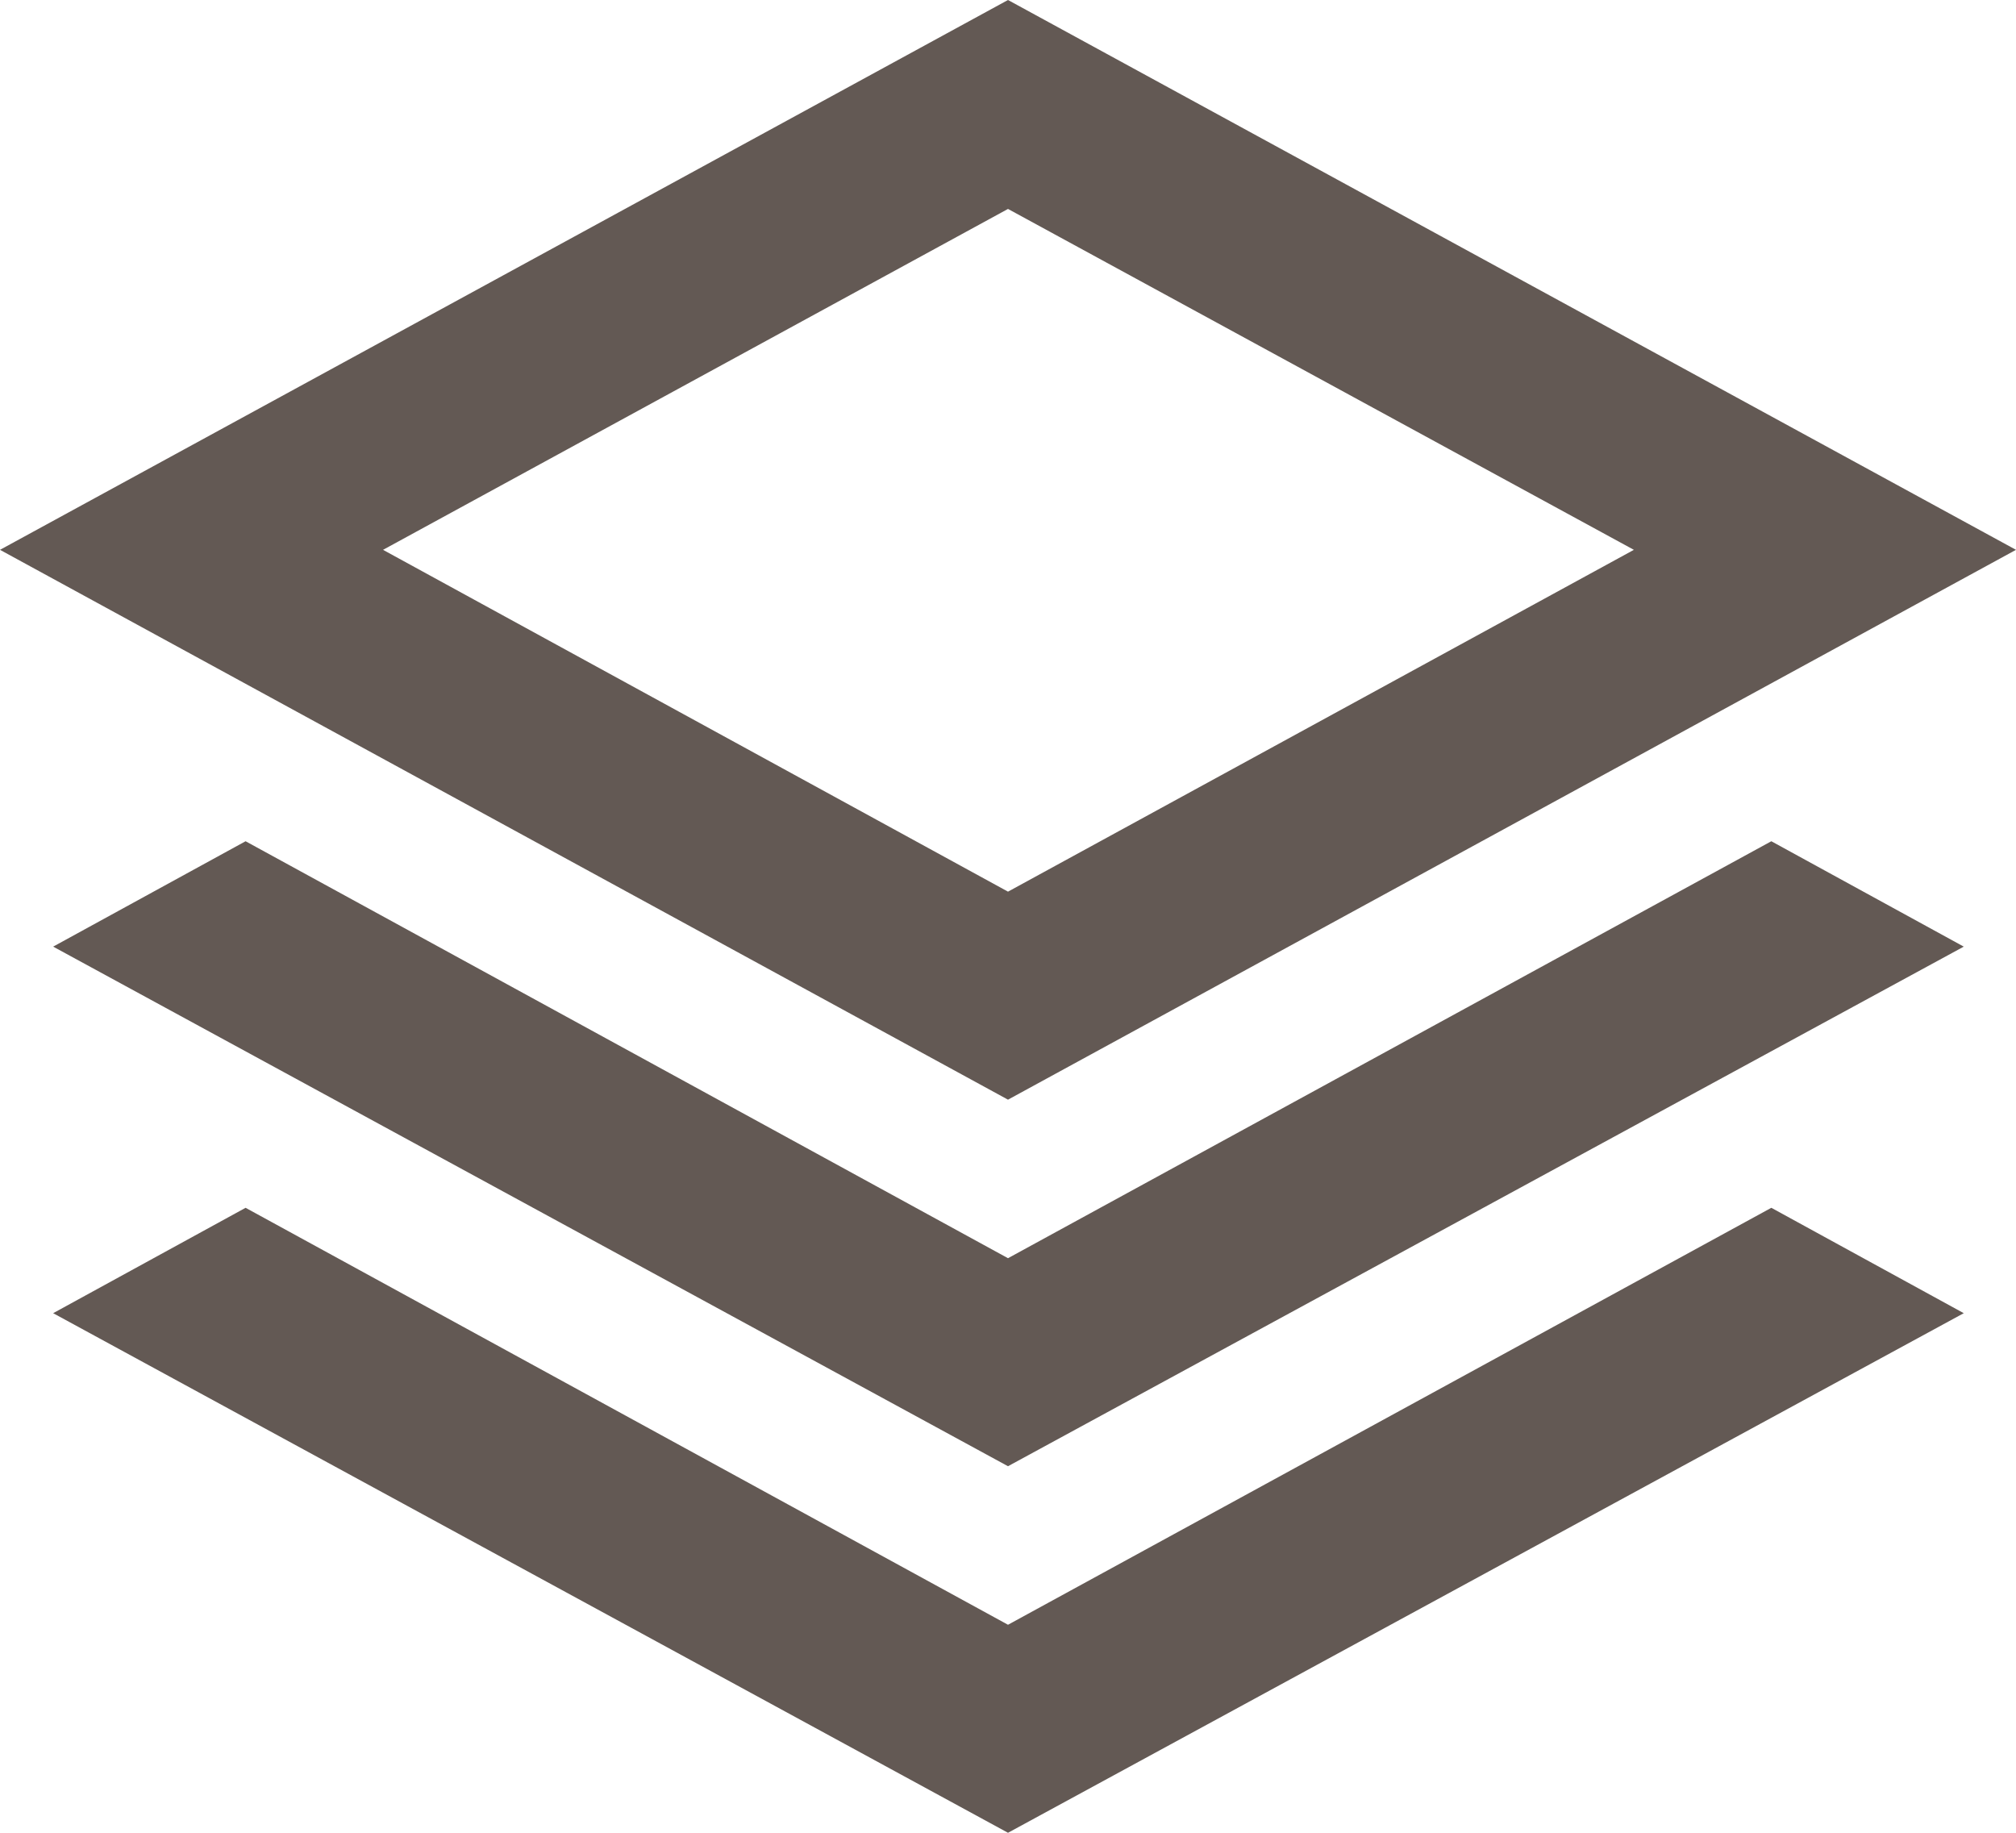 <svg id="bd178a91-297f-44ae-98e2-88f082cf3304" data-name="레이어 1" xmlns="http://www.w3.org/2000/svg" viewBox="0 0 22 20">
  <defs>
    <style>
      .ed017fa7-e10a-48e9-aab7-5349e4e95c75 {
        fill: #635954;
      }
    </style>
  </defs>
  <path class="ed017fa7-e10a-48e9-aab7-5349e4e95c75" d="M12,14,1,8,12,2,23,8Zm0,4L1.58,12.33l2.1-1.15L12,15.73l8.33-4.55,2.1,1.15Zm0,4L1.58,16.33l2.1-1.15L12,19.73l8.33-4.55,2.1,1.15Zm0-10.27L18.83,8,12,4.28,5.18,8Z" transform="translate(-1 -2)"/>
</svg>
